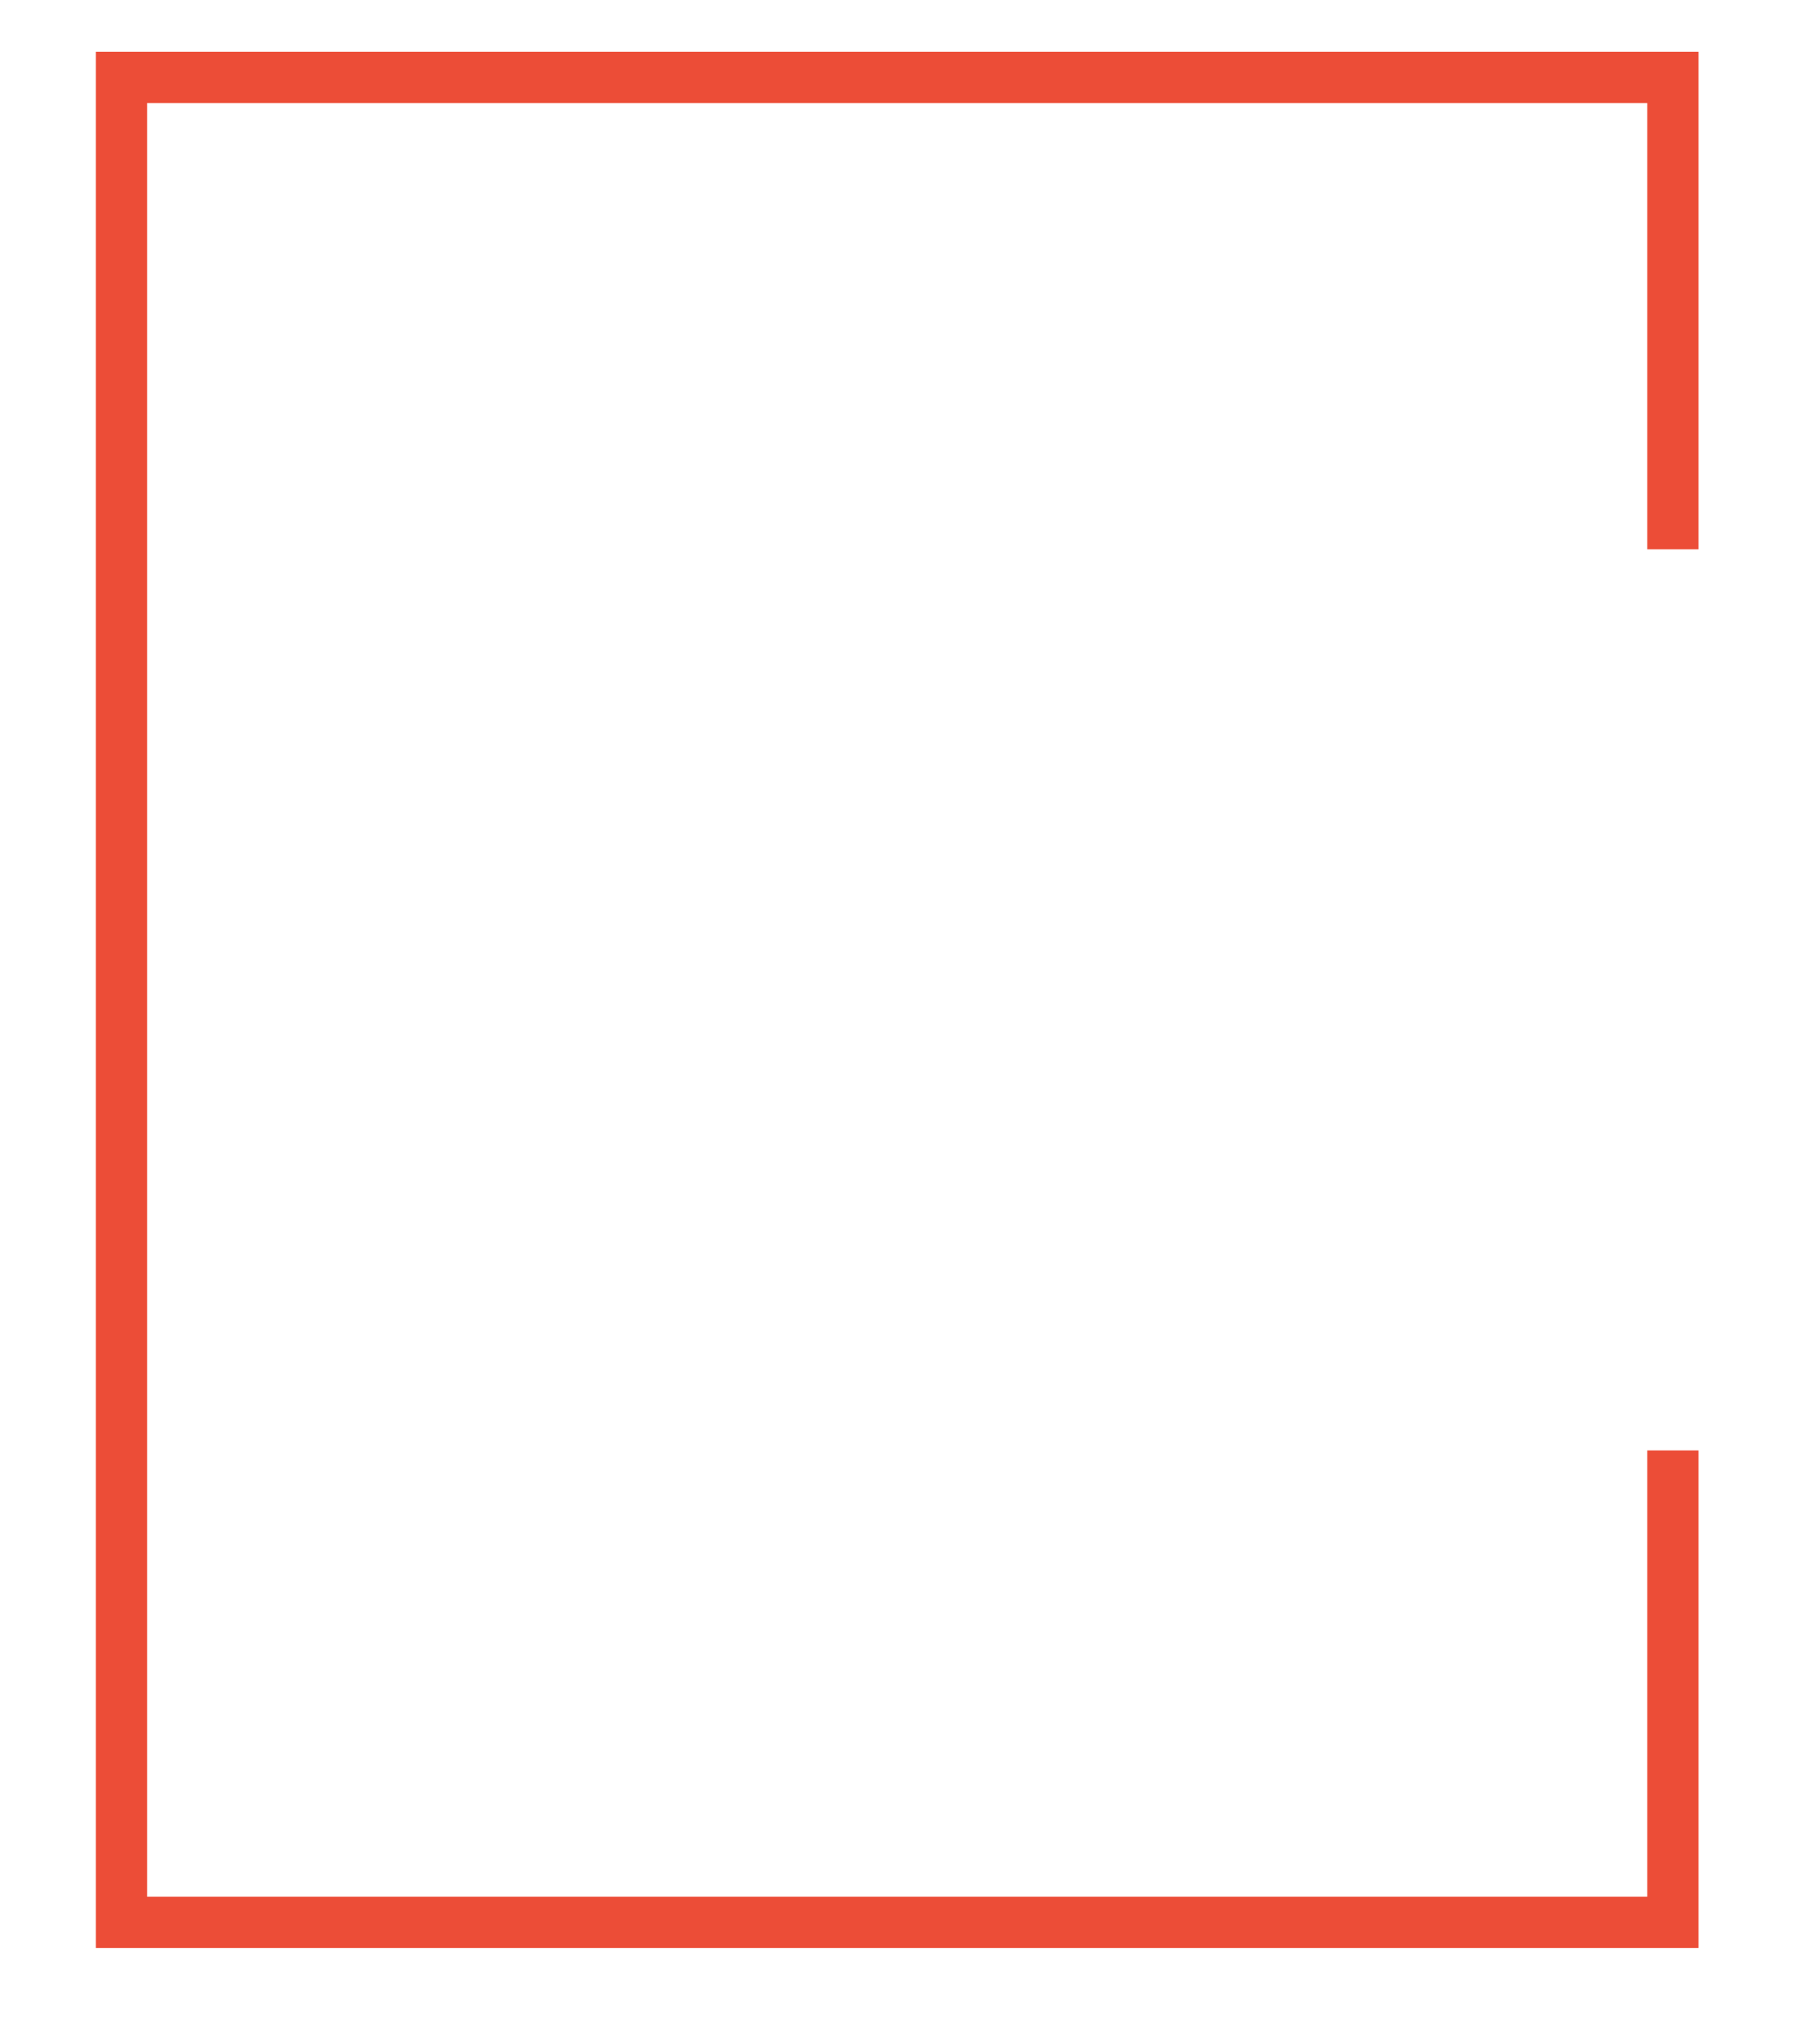 <svg 
 xmlns="http://www.w3.org/2000/svg"
 xmlns:xlink="http://www.w3.org/1999/xlink"
 width="35.5px" height="39.5px">
<path fill-rule="evenodd"  stroke="#ec4d37" stroke-width="1px" stroke-linecap="butt" stroke-linejoin="miter" fill="none"
 d="M32.631,10.711 L32.631,1.509 L2.369,1.509 L2.369,37.484 L32.631,37.484 L32.631,28.281 "/>
</svg>